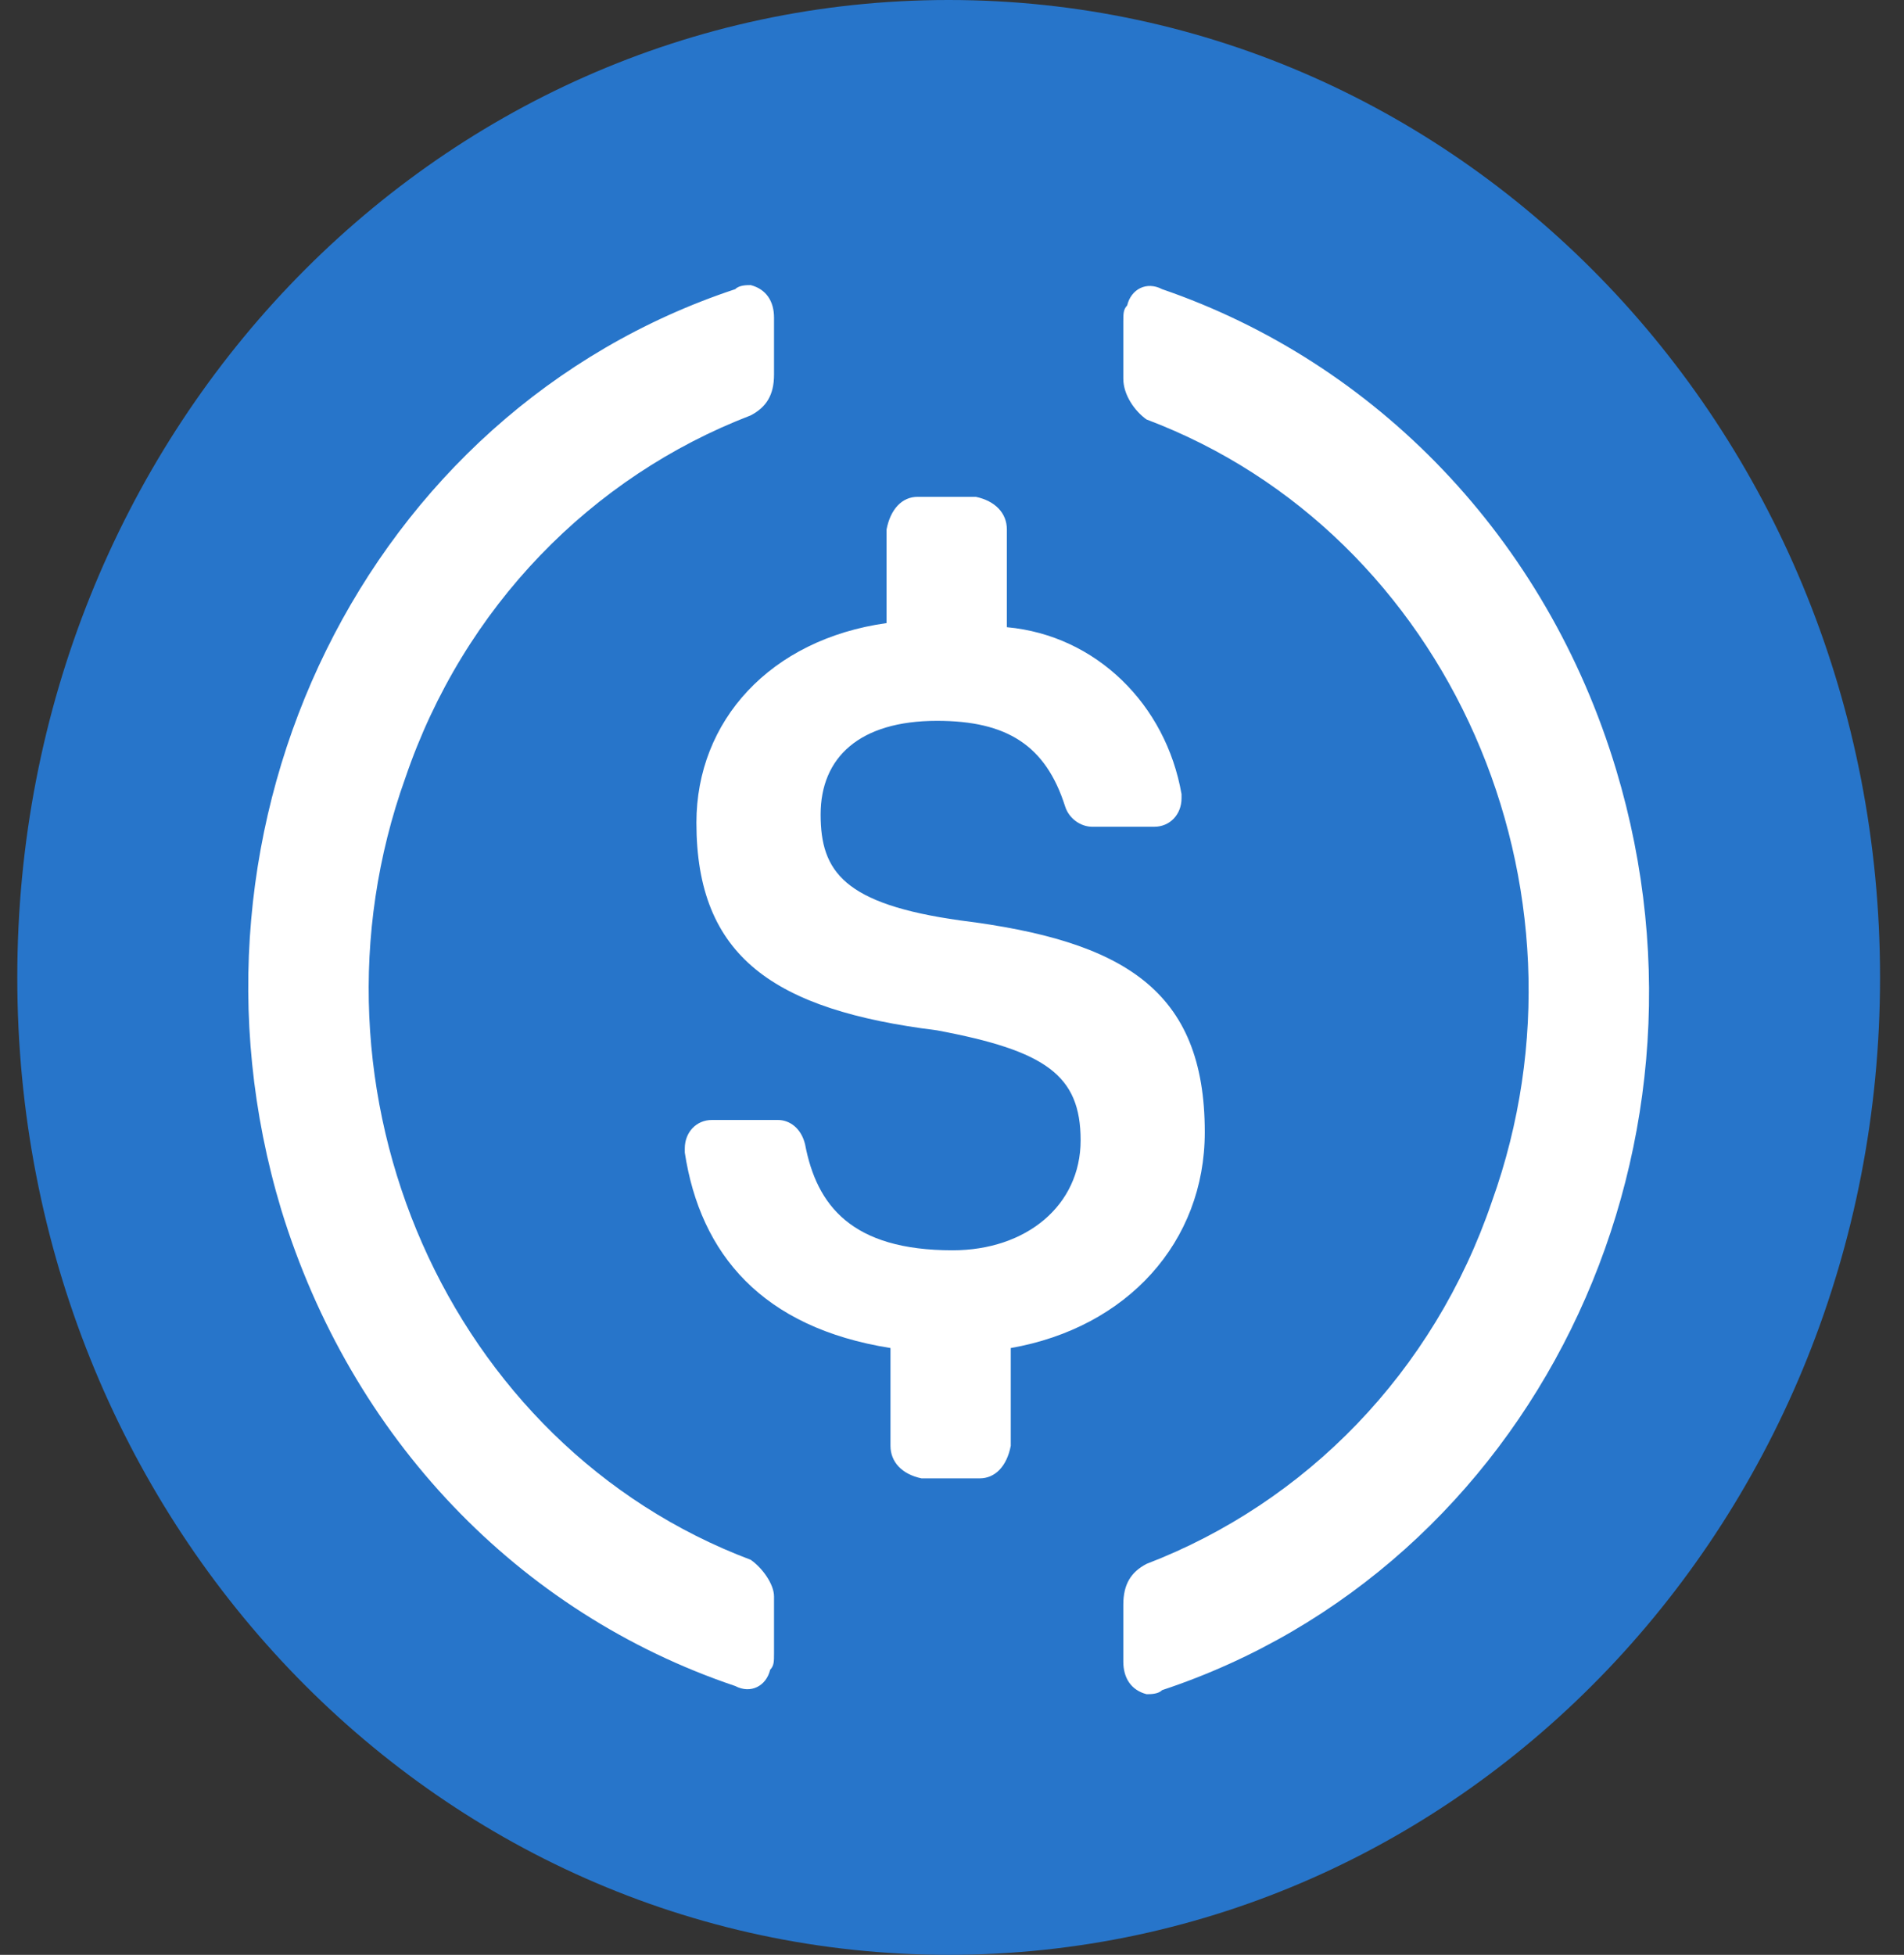 <svg width="38" height="39" viewBox="0 0 38 39" fill="none" xmlns="http://www.w3.org/2000/svg">
<rect x="0" y="0" width="38" height="39" fill="#333333" stroke="none"/>
<path d="M18.933 39C29.234 39 37.522 30.306 37.522 19.5C37.522 8.694 29.234 0 18.933 0C8.632 0 0.345 8.694 0.345 19.5C0.345 30.306 8.632 39 18.933 39Z" fill="#2775CA"/>
<path d="M24.045 22.587C24.045 19.744 22.419 18.769 19.166 18.363C16.842 18.038 16.378 17.388 16.378 16.25C16.378 15.112 17.152 14.381 18.701 14.381C20.095 14.381 20.87 14.869 21.257 16.087C21.334 16.331 21.567 16.494 21.799 16.494H23.038C23.348 16.494 23.581 16.25 23.581 15.925V15.844C23.271 14.056 21.877 12.675 20.095 12.513V10.563C20.095 10.238 19.863 9.994 19.476 9.912H18.314C18.004 9.912 17.772 10.156 17.694 10.563V12.431C15.371 12.756 13.899 14.381 13.899 16.413C13.899 19.094 15.448 20.15 18.701 20.556C20.87 20.962 21.567 21.45 21.567 22.75C21.567 24.05 20.482 24.944 19.011 24.944C16.997 24.944 16.3 24.05 16.068 22.831C15.99 22.506 15.758 22.344 15.526 22.344H14.209C13.899 22.344 13.667 22.587 13.667 22.913V22.994C13.977 25.025 15.216 26.488 17.772 26.894V28.844C17.772 29.169 18.004 29.413 18.391 29.494H19.553C19.863 29.494 20.095 29.25 20.173 28.844V26.894C22.496 26.488 24.045 24.781 24.045 22.587Z" fill="white"/>
<path d="M14.983 31.119C8.942 28.844 5.844 21.775 8.09 15.519C9.252 12.106 11.808 9.506 14.983 8.287C15.293 8.125 15.448 7.881 15.448 7.475V6.337C15.448 6.012 15.293 5.769 14.983 5.688C14.906 5.688 14.751 5.688 14.674 5.769C7.316 8.206 3.288 16.413 5.612 24.131C7.006 28.681 10.336 32.175 14.674 33.637C14.983 33.8 15.293 33.637 15.371 33.312C15.448 33.231 15.448 33.15 15.448 32.987V31.85C15.448 31.606 15.216 31.281 14.983 31.119ZM23.193 5.769C22.883 5.606 22.573 5.769 22.496 6.094C22.419 6.175 22.419 6.256 22.419 6.419V7.556C22.419 7.881 22.651 8.206 22.883 8.369C28.924 10.644 32.023 17.712 29.776 23.969C28.615 27.381 26.059 29.981 22.883 31.2C22.573 31.362 22.419 31.606 22.419 32.013V33.15C22.419 33.475 22.573 33.719 22.883 33.8C22.961 33.8 23.116 33.8 23.193 33.719C30.551 31.281 34.578 23.075 32.255 15.356C30.861 10.725 27.453 7.231 23.193 5.769Z" fill="white"/>
</svg>
